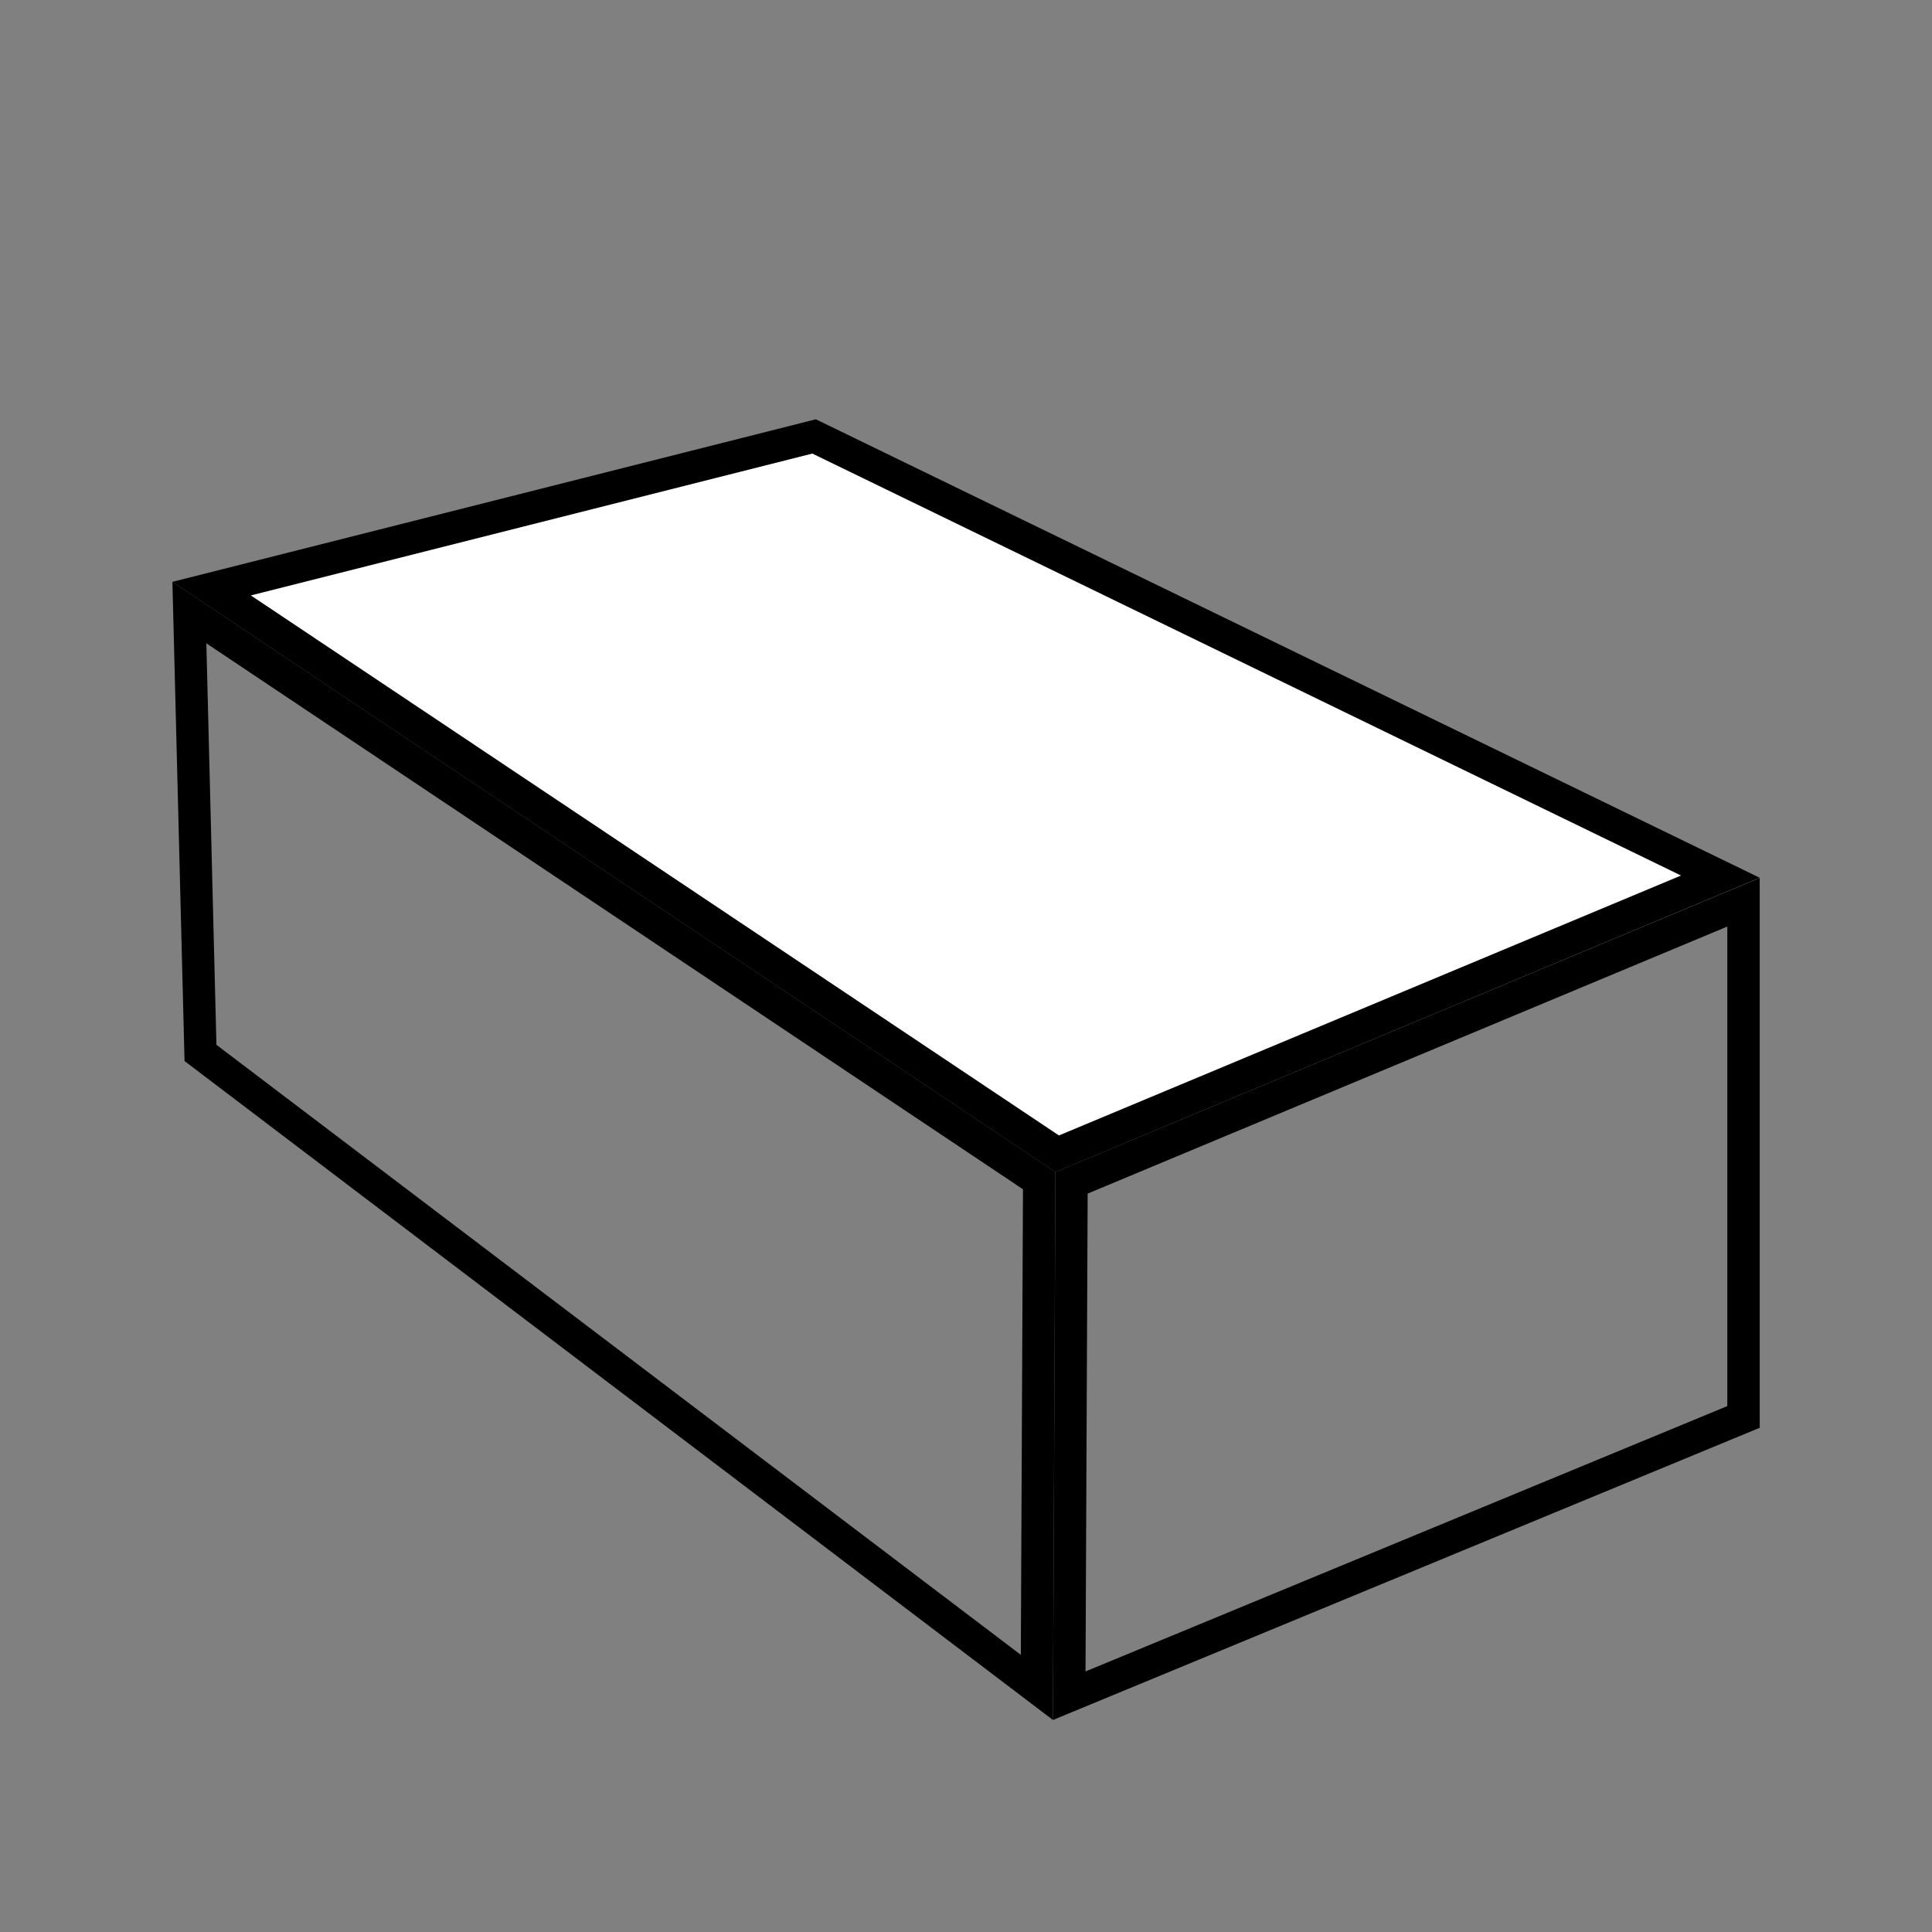 <svg id="Layer_12" data-name="Layer 12" xmlns="http://www.w3.org/2000/svg" viewBox="0 0 477.5 477.5"><rect x="0" y="0" width="477.5" height="477.5" fill="#808080" stroke="none"/><defs><style>.cls-1{fill:#fff;}</style></defs><title>CardboardBox</title><g id="Layer_16" data-name="Layer 16"><polygon class="cls-1" points="52.29 145.49 201.21 107.87 425.19 216.66 261.28 285.15 52.29 145.49"/><path d="M200.77,112.1l214.7,104.29L261.72,280.63,62,147.16,200.77,112.1m0.87-8.47L42.59,143.81,260.85,289.67l174.06-72.73L201.64,103.63h0Z"/><path d="M426.91,229V347.52L268.29,413.1,268.82,295,426.91,229m8-12L260.85,289.67l-0.61,135.43,174.68-72.22V216.94h0Z"/><path d="M51,159L252.83,293.93,252.3,409,53.49,258.23,51,159m-8.39-15.23,3,118.47L260.23,425.09l0.61-135.43L42.59,143.81h0Z"/></g></svg>